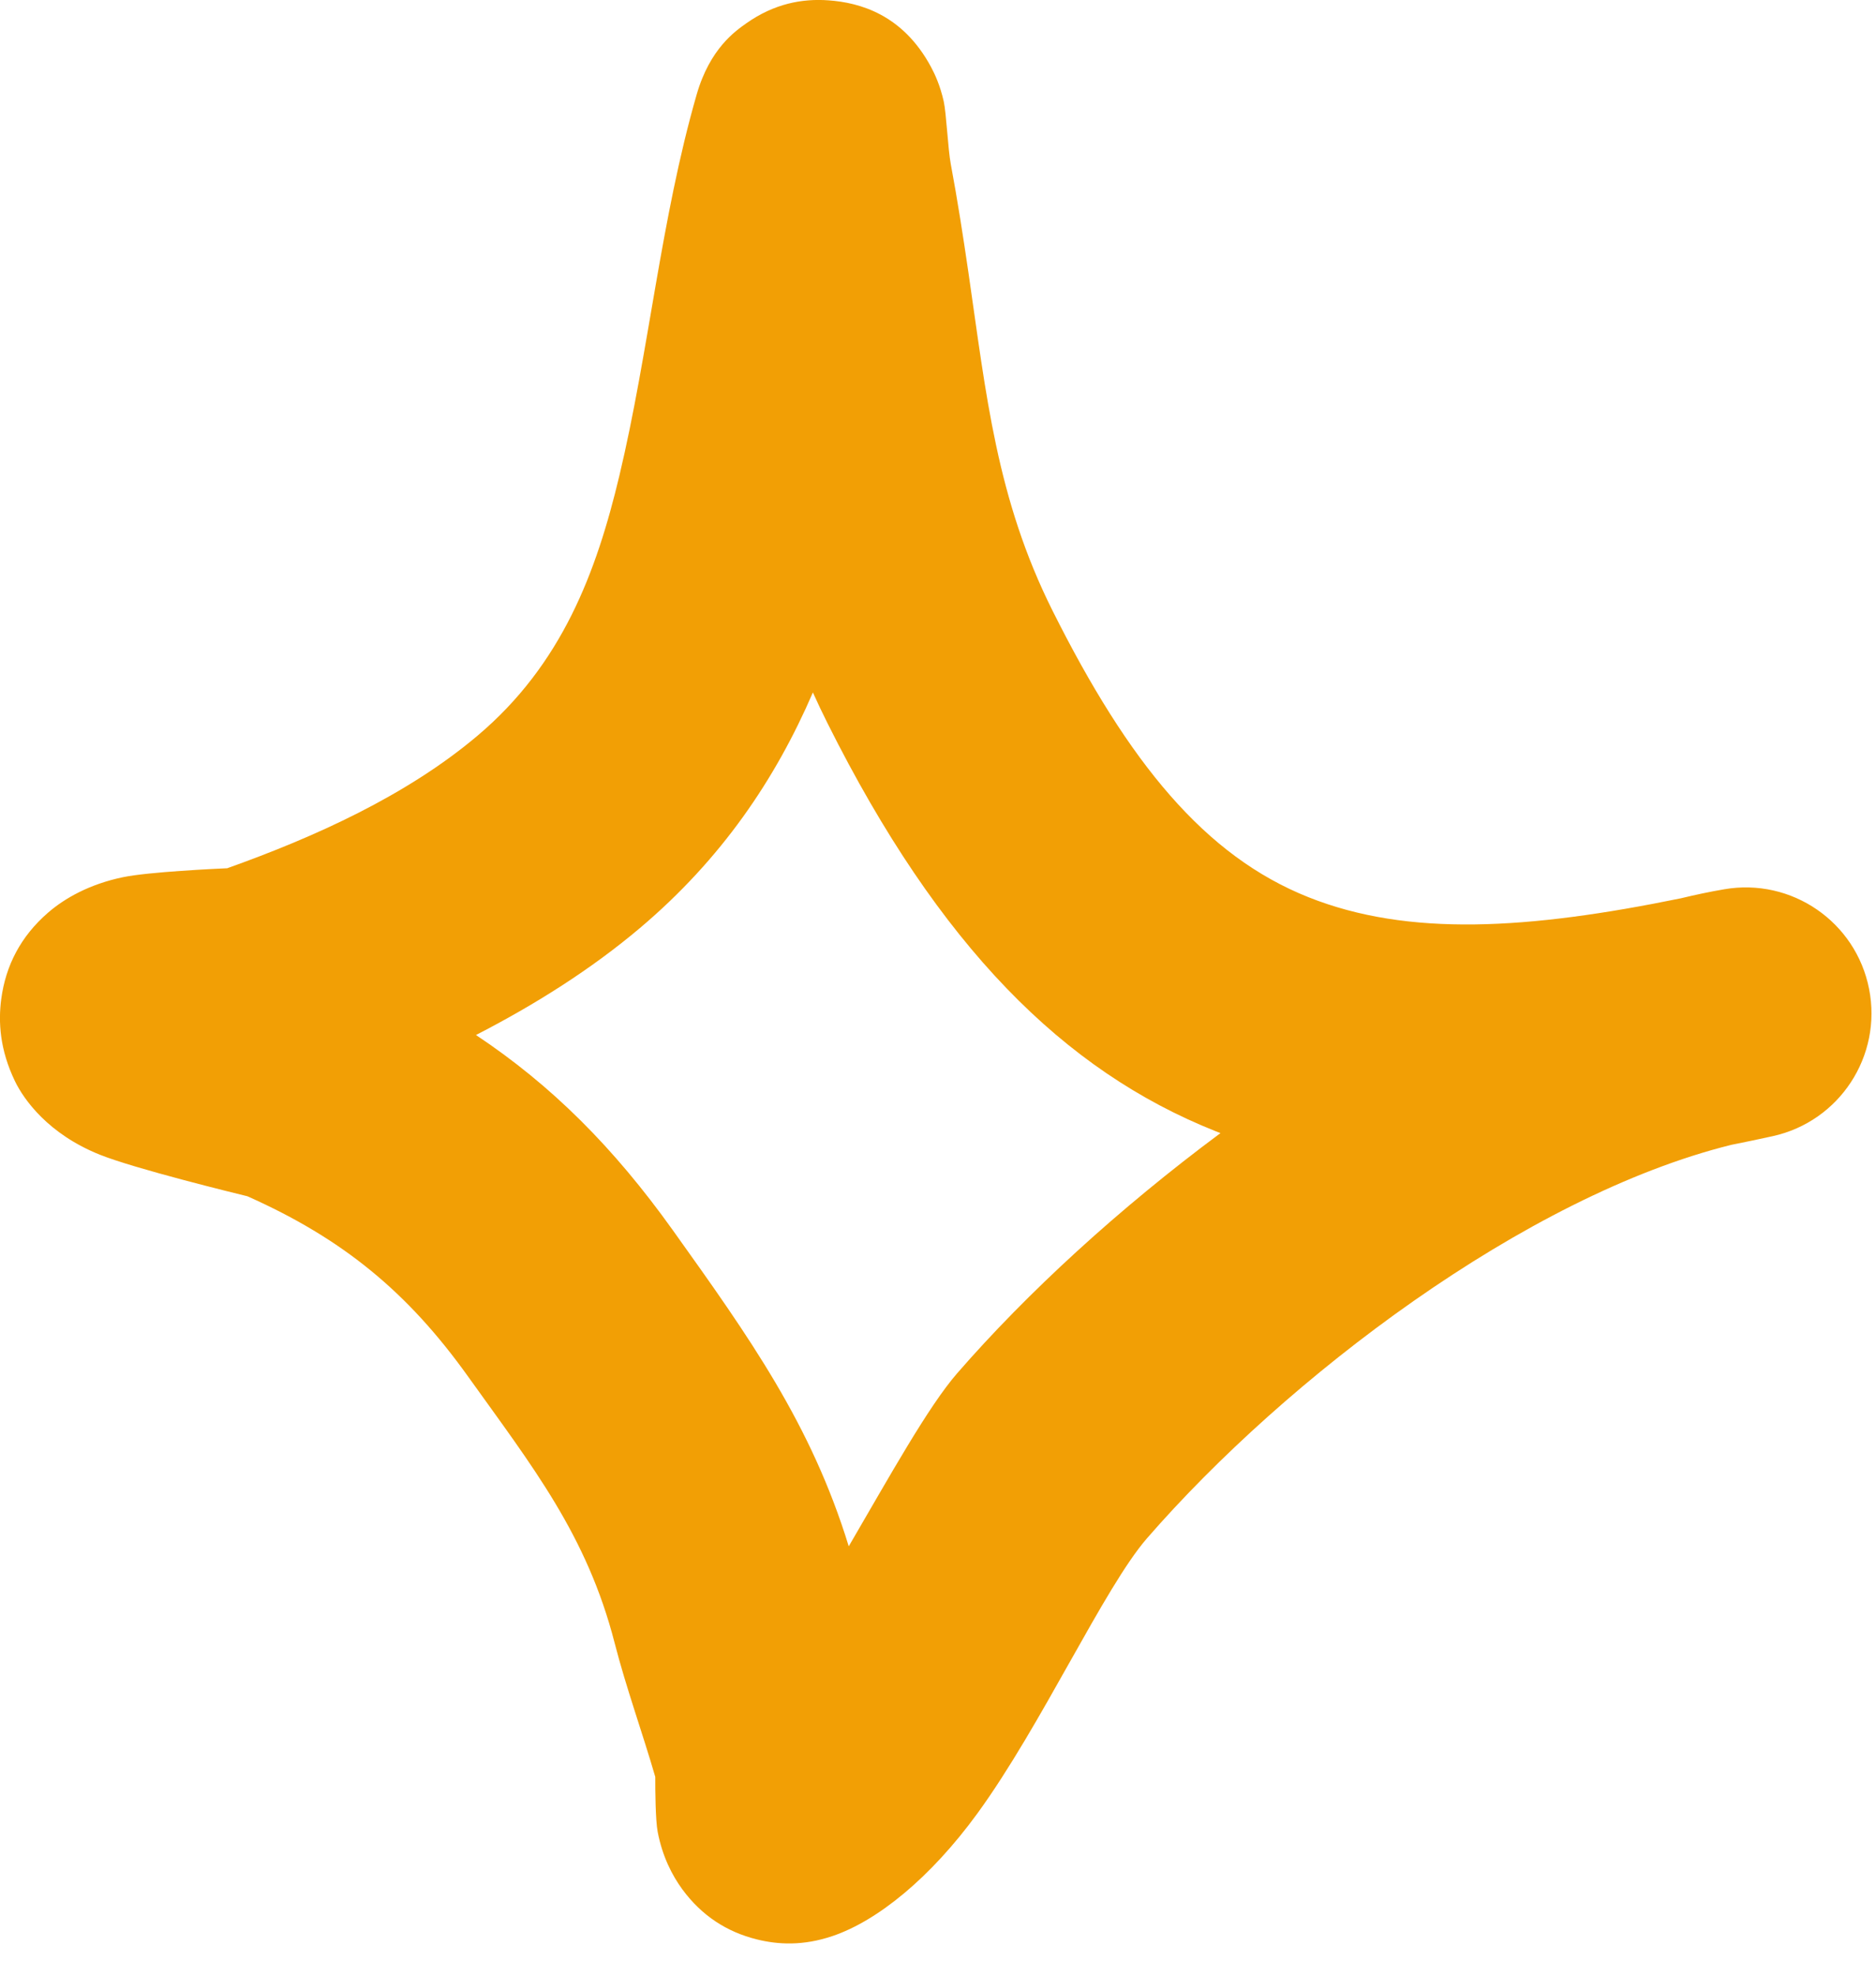 <svg fill="none" viewBox="0 0 38 40" xmlns="http://www.w3.org/2000/svg">
<path d="m4.596 17.581c1.774-0.632 3.64-1.472 5.079-2.688 1.709-1.444 2.404-3.304 2.871-5.262 0.599-2.515 0.839-5.195 1.565-7.715 0.269-0.936 0.787-1.289 1.009-1.446 0.562-0.396 1.129-0.502 1.663-0.463 0.633 0.046 1.502 0.285 2.074 1.346 0.082 0.152 0.188 0.383 0.259 0.7 0.052 0.232 0.086 0.959 0.141 1.259 0.138 0.738 0.253 1.476 0.361 2.218 0.36 2.47 0.567 4.567 1.703 6.836 1.542 3.08 3.087 4.965 5.183 5.799 2.026 0.807 4.449 0.655 7.544 0.022 0.295-0.071 0.586-0.133 0.875-0.182 1.365-0.238 2.669 0.657 2.937 2.017 0.268 1.359-0.599 2.683-1.952 2.981-0.282 0.062-0.561 0.121-0.836 0.175-4.183 1.036-9.025 4.731-11.839 7.967-0.867 0.998-2.137 3.788-3.433 5.567-0.956 1.313-2.03 2.178-2.932 2.484-0.604 0.206-1.114 0.174-1.535 0.07-0.612-0.151-1.119-0.482-1.508-1.009-0.212-0.288-0.409-0.675-0.503-1.168-0.045-0.237-0.05-0.841-0.049-1.114-0.264-0.908-0.587-1.795-0.823-2.711-0.562-2.186-1.663-3.57-2.972-5.399-1.224-1.711-2.539-2.787-4.466-3.645-0.251-0.061-2.274-0.556-2.988-0.841-1.044-0.417-1.541-1.115-1.722-1.491-0.307-0.638-0.338-1.196-0.277-1.66 0.091-0.686 0.399-1.273 0.945-1.747 0.338-0.294 0.844-0.581 1.521-0.721 0.523-0.109 1.91-0.172 2.105-0.181zm11.869-3.563c0.094 0.209 0.194 0.419 0.3 0.631 2.259 4.511 4.784 7.03 7.854 8.252l0.103 0.04c-2.054 1.525-3.913 3.229-5.334 4.863-0.585 0.673-1.36 2.07-2.196 3.503-0.76-2.472-2.004-4.218-3.567-6.405-1.194-1.669-2.446-2.924-3.984-3.947 1.194-0.613 2.332-1.33 3.324-2.168 1.651-1.395 2.743-3.012 3.501-4.768z" clip-rule="evenodd" fill="#F29F05" fill-rule="evenodd"/>
</svg>
